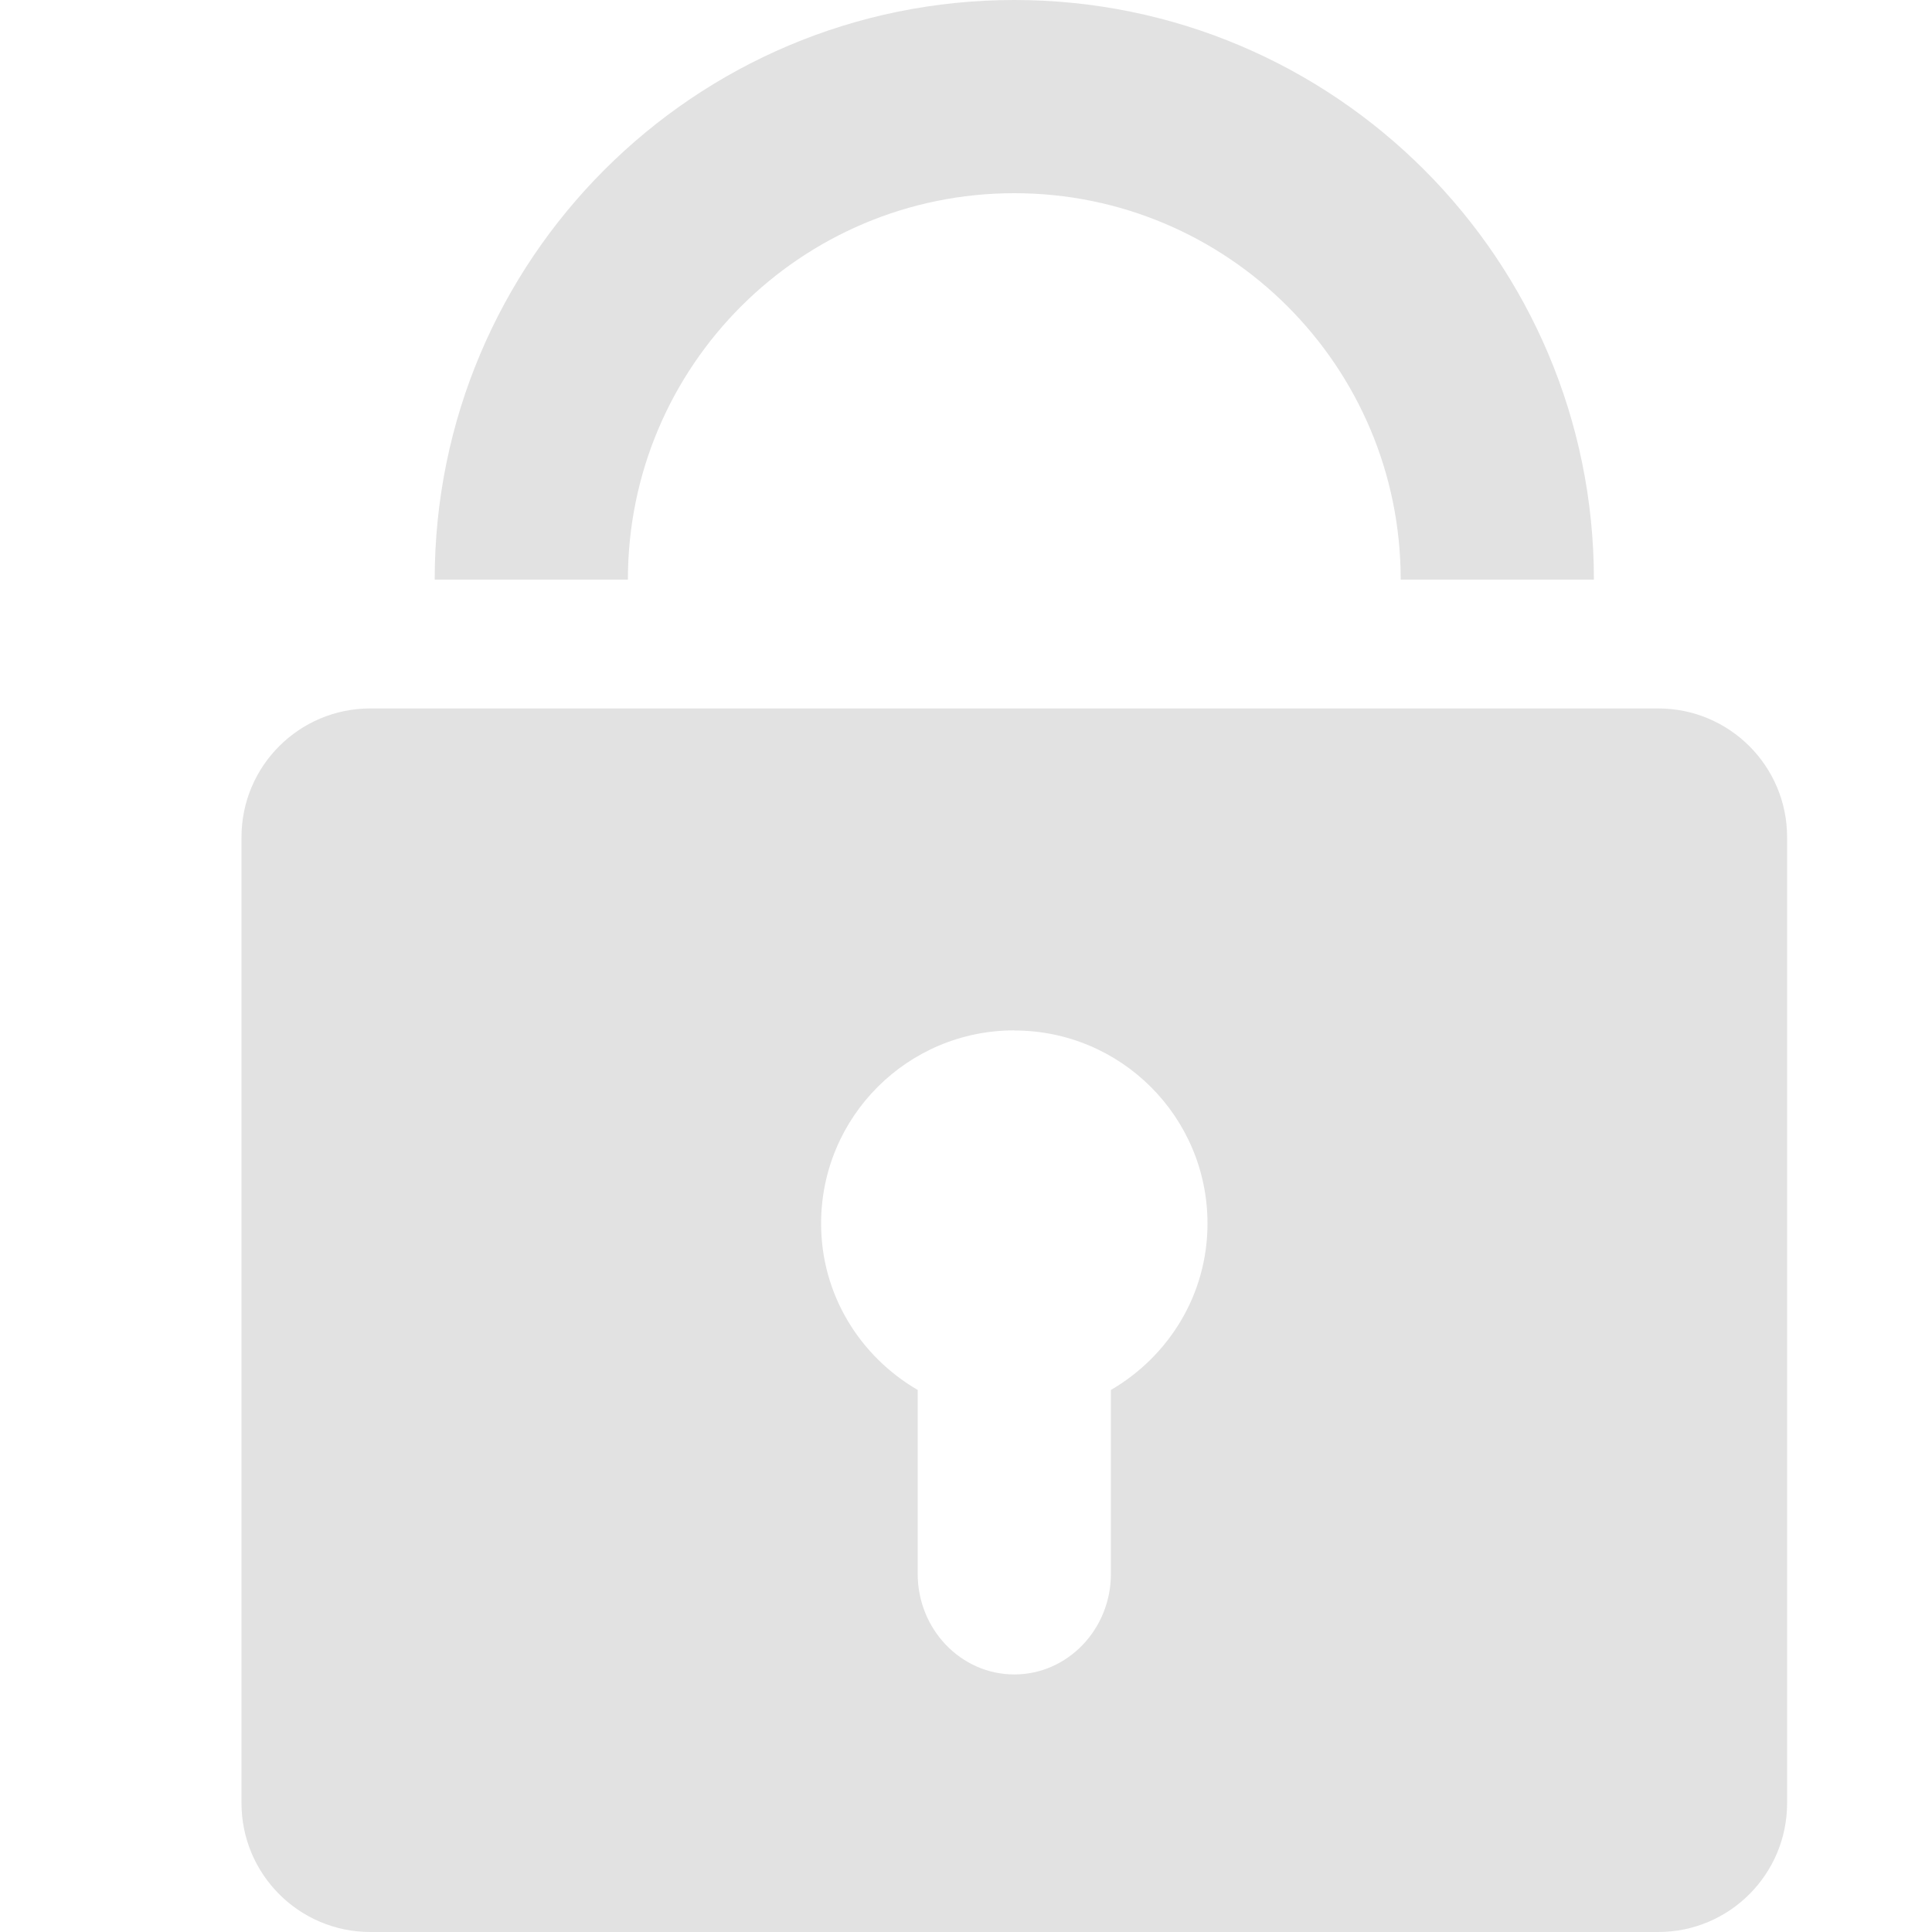 <?xml version="1.0" encoding="UTF-8"?>
<svg width="16px" height="16px" viewBox="0 0 16 16" version="1.1" xmlns="http://www.w3.org/2000/svg" xmlns:xlink="http://www.w3.org/1999/xlink">
    <title>ico_paswd</title>
    <defs>
        <rect id="path-1" x="0" y="0" width="1440" height="800"></rect>
        <polygon id="path-3" points="-2.66453526e-13 2.83661983e-13 400 2.83661983e-13 400 560 -2.25444663e-13 560"></polygon>
        <filter x="-8.8%" y="-4.5%" width="117.5%" height="112.5%" filterUnits="objectBoundingBox" id="filter-4">
            <feOffset dx="0" dy="10" in="SourceAlpha" result="shadowOffsetOuter1"></feOffset>
            <feGaussianBlur stdDeviation="10" in="shadowOffsetOuter1" result="shadowBlurOuter1"></feGaussianBlur>
            <feColorMatrix values="0 0 0 0 0   0 0 0 0 0   0 0 0 0 0  0 0 0 0.1 0" type="matrix" in="shadowBlurOuter1"></feColorMatrix>
        </filter>
    </defs>
    <g id="Asset-Templates" stroke="none" stroke-width="1" fill="none" fill-rule="evenodd">
        <g id="6.登录/登录页4" transform="translate(-930, -428)">
            <g id="login_bg">
                <mask id="mask-2" fill="white">
                    <use xlink:href="#path-1"></use>
                </mask>
                <use id="蒙版" fill="#D8D8D8" xlink:href="#path-1"></use>
                <rect id="矩形" fill-opacity="0.4" fill="#003A8C" mask="url(#mask-2)" x="0" y="0" width="1440" height="800"></rect>
            </g>
            <g id="编组-3" transform="translate(860, 130)">
                <g id="矩形">
                    <use fill="black" fill-opacity="1" filter="url(#filter-4)" xlink:href="#path-3"></use>
                    <use fill="#FFFFFF" fill-rule="evenodd" xlink:href="#path-3"></use>
                </g>
                <g id="编组-2" transform="translate(60, 232)" fill-rule="nonzero">
                    <g id="编组-13">
                        <g id="编组-11" transform="translate(0, 64)">
                            <g id="编组-8" transform="translate(10, 2)">
                                <rect id="Rectangle-path" fill="#000000" opacity="0" x="0" y="0" width="16" height="16"></rect>
                                <path d="M13.733,16 L3.067,16 C2.478,16 2,15.522 2,14.933 L2,6.933 C2,6.344 2.478,5.867 3.067,5.867 L13.733,5.867 C14.322,5.867 14.8,6.344 14.8,6.933 L14.8,14.933 C14.8,15.522 14.322,16 13.733,16 L13.733,16 Z M8.4,8.533 C7.516,8.533 6.8,9.249 6.8,10.133 C6.8,10.724 7.124,11.234 7.6,11.511 L7.6,13.034 C7.6,13.493 7.958,13.867 8.4,13.867 C8.842,13.867 9.2,13.493 9.2,13.034 L9.2,11.511 C9.676,11.234 10,10.724 10,10.133 C10,9.25 9.284,8.534 8.4,8.534 L8.4,8.533 L8.4,8.533 Z M8.4,1.6 C6.633,1.6 5.2,3.032 5.2,4.8 L3.6,4.8 C3.6,2.149 5.749,0 8.4,0 C11.051,0 13.2,2.149 13.2,4.8 L11.6,4.8 C11.6,3.032 10.167,1.6 8.4,1.6 L8.4,1.6 L8.4,1.6 Z" id="Shape" fill="#E2E2E2"></path>
                            </g>
                        </g>
                    </g>
                </g>
            </g>
        </g>
    </g>
</svg>